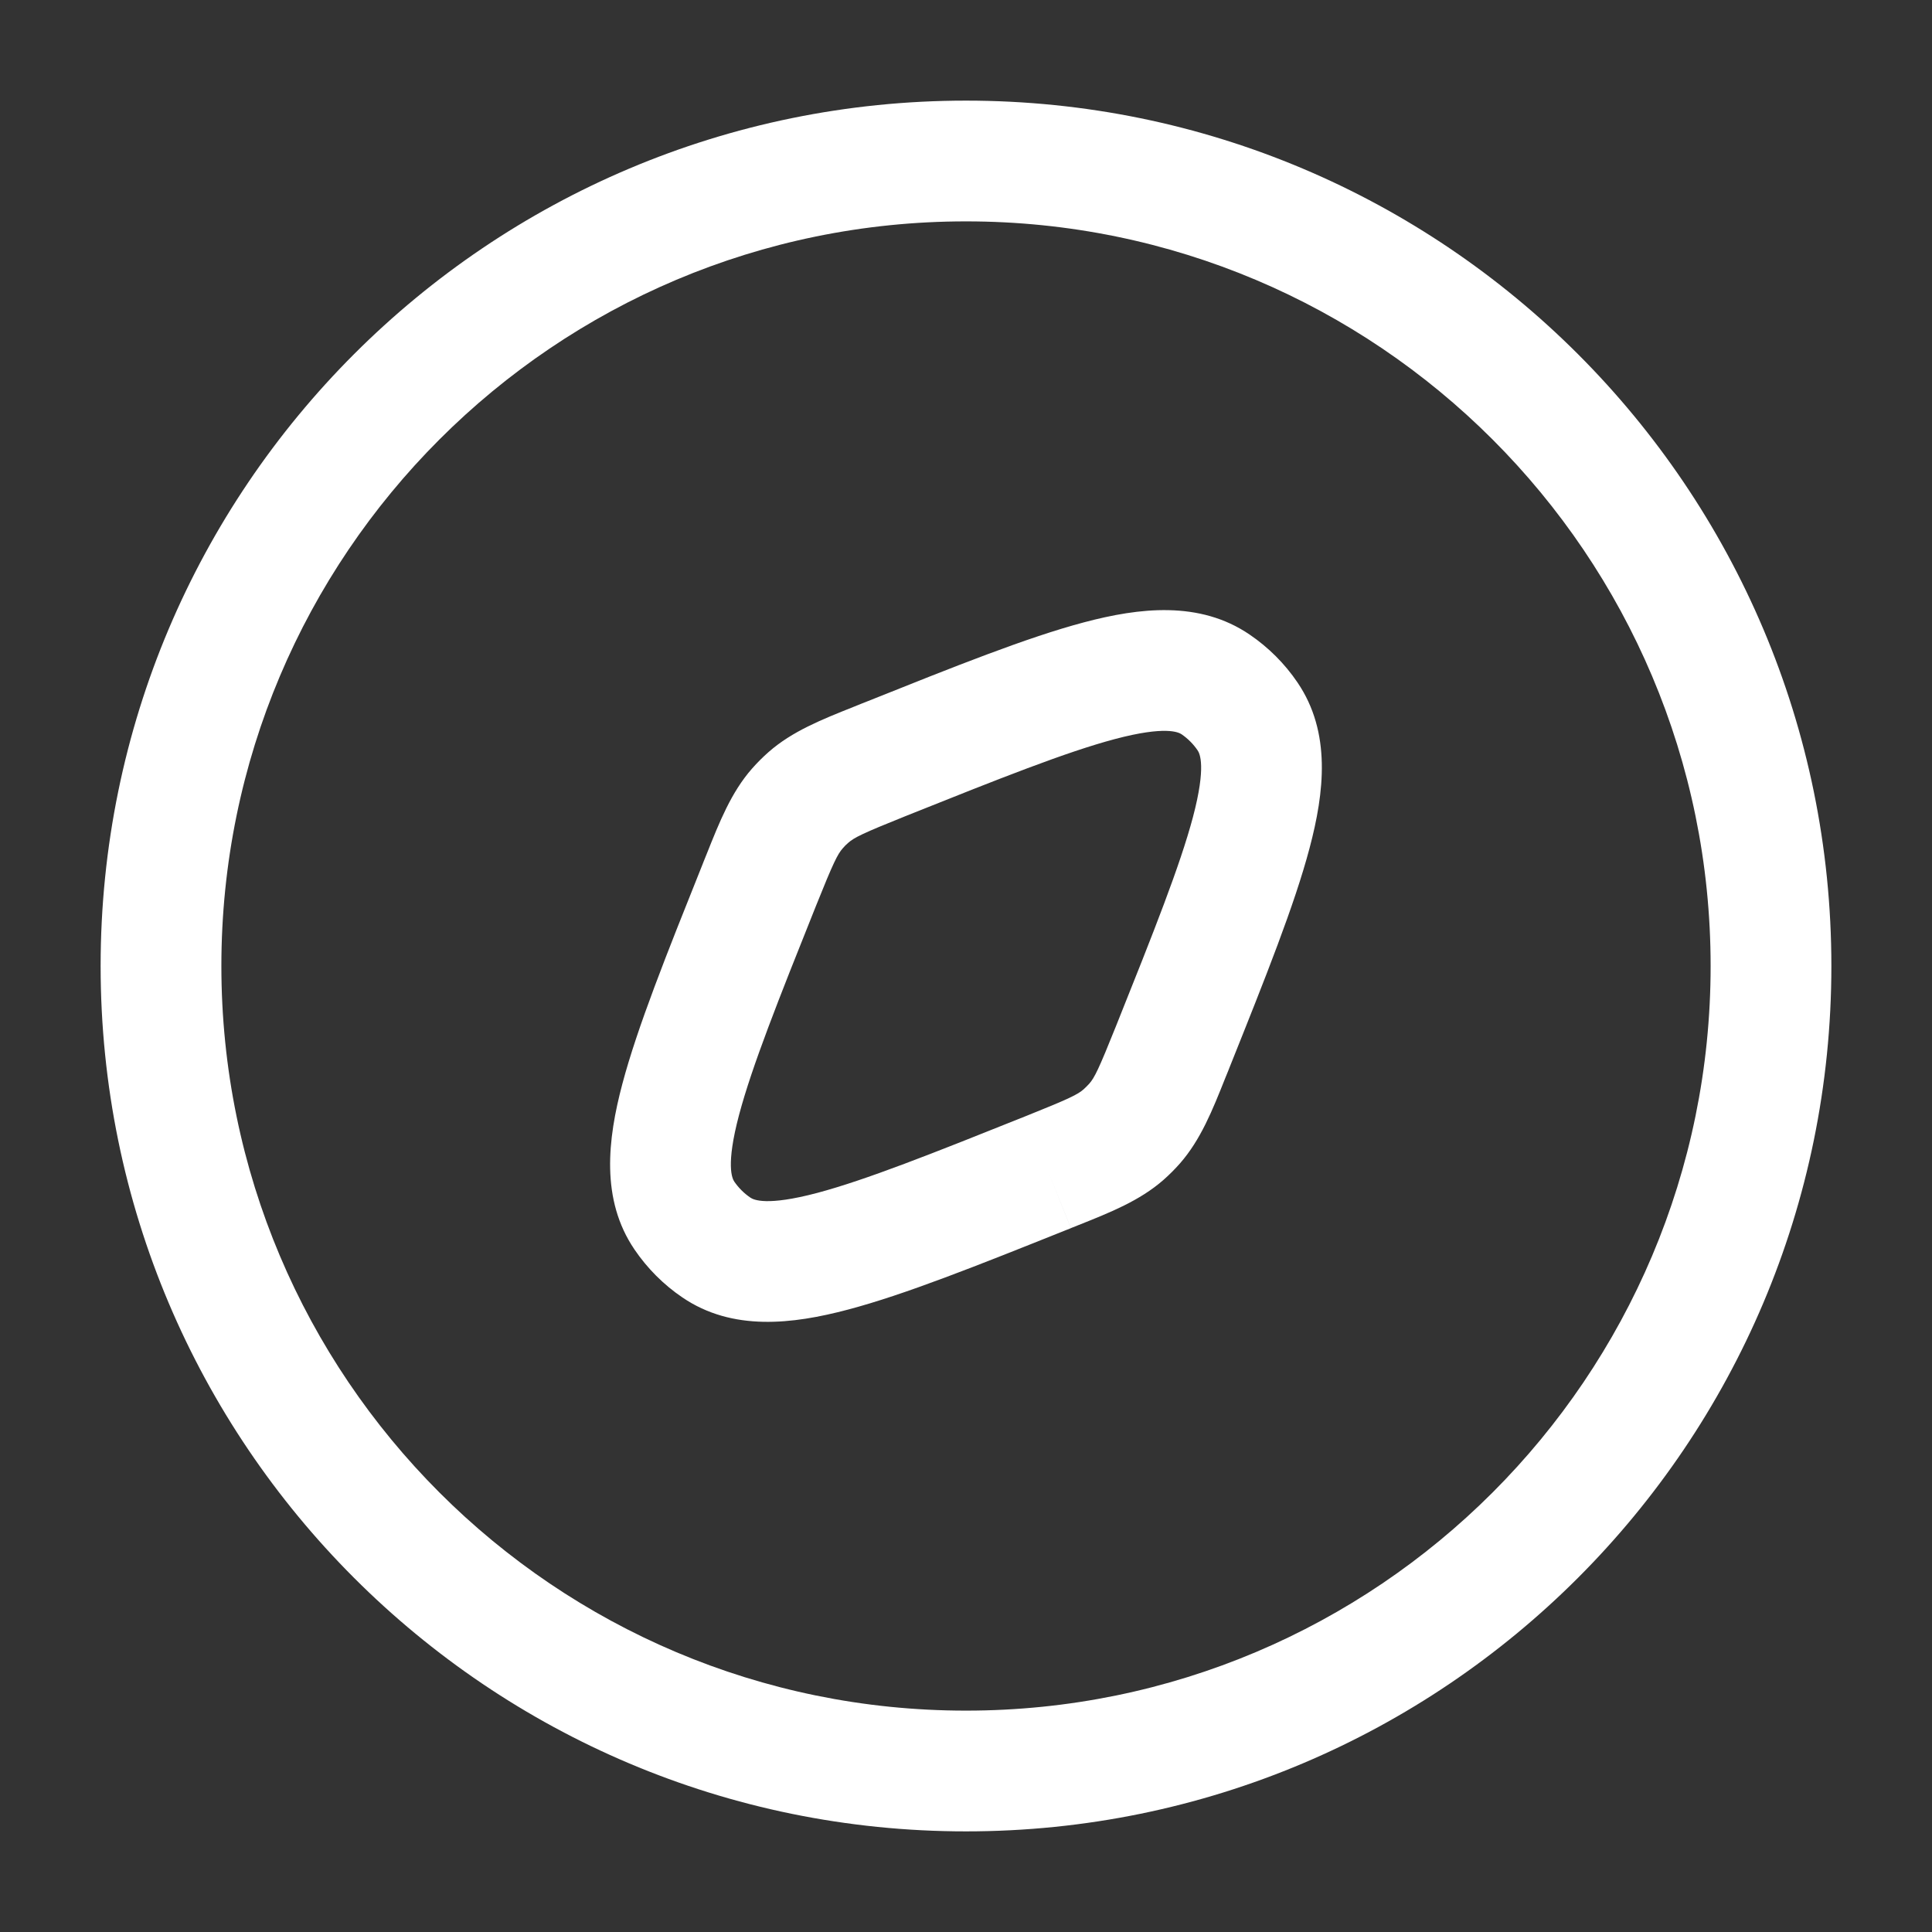 <svg viewBox="0 0 24 24" fill="none" xmlns="http://www.w3.org/2000/svg"><rect x="0" y="0" width="24" height="24" fill="#333333" stroke="none"/><g id="SVGRepo_bgCarrier" stroke-width="0"></g><g id="SVGRepo_tracerCarrier" stroke-linecap="round" stroke-linejoin="round"></g><g id="SVGRepo_iconCarrier"> <path fill-rule="evenodd" clip-rule="evenodd" d="M12 2.75C6.891 2.75 2.75 6.891 2.75 12C2.75 17.109 6.891 21.25 12 21.25C17.109 21.25 21.25 17.109 21.25 12C21.25 6.891 17.109 2.75 12 2.75ZM1.25 12C1.25 6.063 6.063 1.25 12 1.25C17.937 1.25 22.75 6.063 22.75 12C22.75 17.937 17.937 22.75 12 22.75C6.063 22.75 1.25 17.937 1.25 12ZM13.849 9.181C13.244 9.342 12.429 9.666 11.254 10.136C10.713 10.353 10.612 10.404 10.538 10.469C10.513 10.49 10.49 10.513 10.469 10.538C10.404 10.612 10.353 10.713 10.136 11.254C9.666 12.429 9.342 13.244 9.181 13.849C9.014 14.479 9.096 14.64 9.122 14.679C9.176 14.757 9.243 14.824 9.321 14.877C9.36 14.904 9.521 14.986 10.151 14.819C10.756 14.658 11.571 14.334 12.745 13.864C13.287 13.647 13.388 13.596 13.462 13.531L13.956 14.095L13.462 13.531C13.486 13.509 13.509 13.486 13.531 13.462L14.095 13.956L13.531 13.462C13.596 13.388 13.647 13.287 13.864 12.745C14.334 11.571 14.658 10.756 14.819 10.151C14.986 9.521 14.904 9.36 14.877 9.321C14.824 9.243 14.757 9.176 14.679 9.122C14.64 9.096 14.479 9.014 13.849 9.181ZM13.465 7.731C14.154 7.548 14.901 7.46 15.522 7.882C15.756 8.041 15.959 8.243 16.118 8.478C16.54 9.099 16.451 9.845 16.268 10.535C16.082 11.239 15.722 12.14 15.277 13.252L15.257 13.303C15.245 13.331 15.234 13.359 15.223 13.386C15.06 13.796 14.915 14.158 14.659 14.451C14.594 14.525 14.525 14.594 14.451 14.659C14.158 14.915 13.796 15.06 13.386 15.223C13.359 15.234 13.331 15.245 13.303 15.256L13.024 14.56L13.303 15.257L13.252 15.277C12.14 15.722 11.239 16.082 10.535 16.268C9.845 16.451 9.099 16.54 8.478 16.118L8.9 15.498L8.478 16.118C8.243 15.959 8.041 15.756 7.882 15.522C7.46 14.901 7.548 14.154 7.731 13.465C7.918 12.76 8.278 11.86 8.723 10.748L8.743 10.697C8.755 10.669 8.766 10.641 8.777 10.613C8.94 10.204 9.084 9.842 9.341 9.549C9.406 9.475 9.475 9.406 9.549 9.341C9.842 9.084 10.204 8.94 10.613 8.777C10.641 8.766 10.669 8.755 10.697 8.743L10.748 8.723C11.86 8.278 12.76 7.918 13.465 7.731Z" fill="#ffffff"></path> </g></svg>